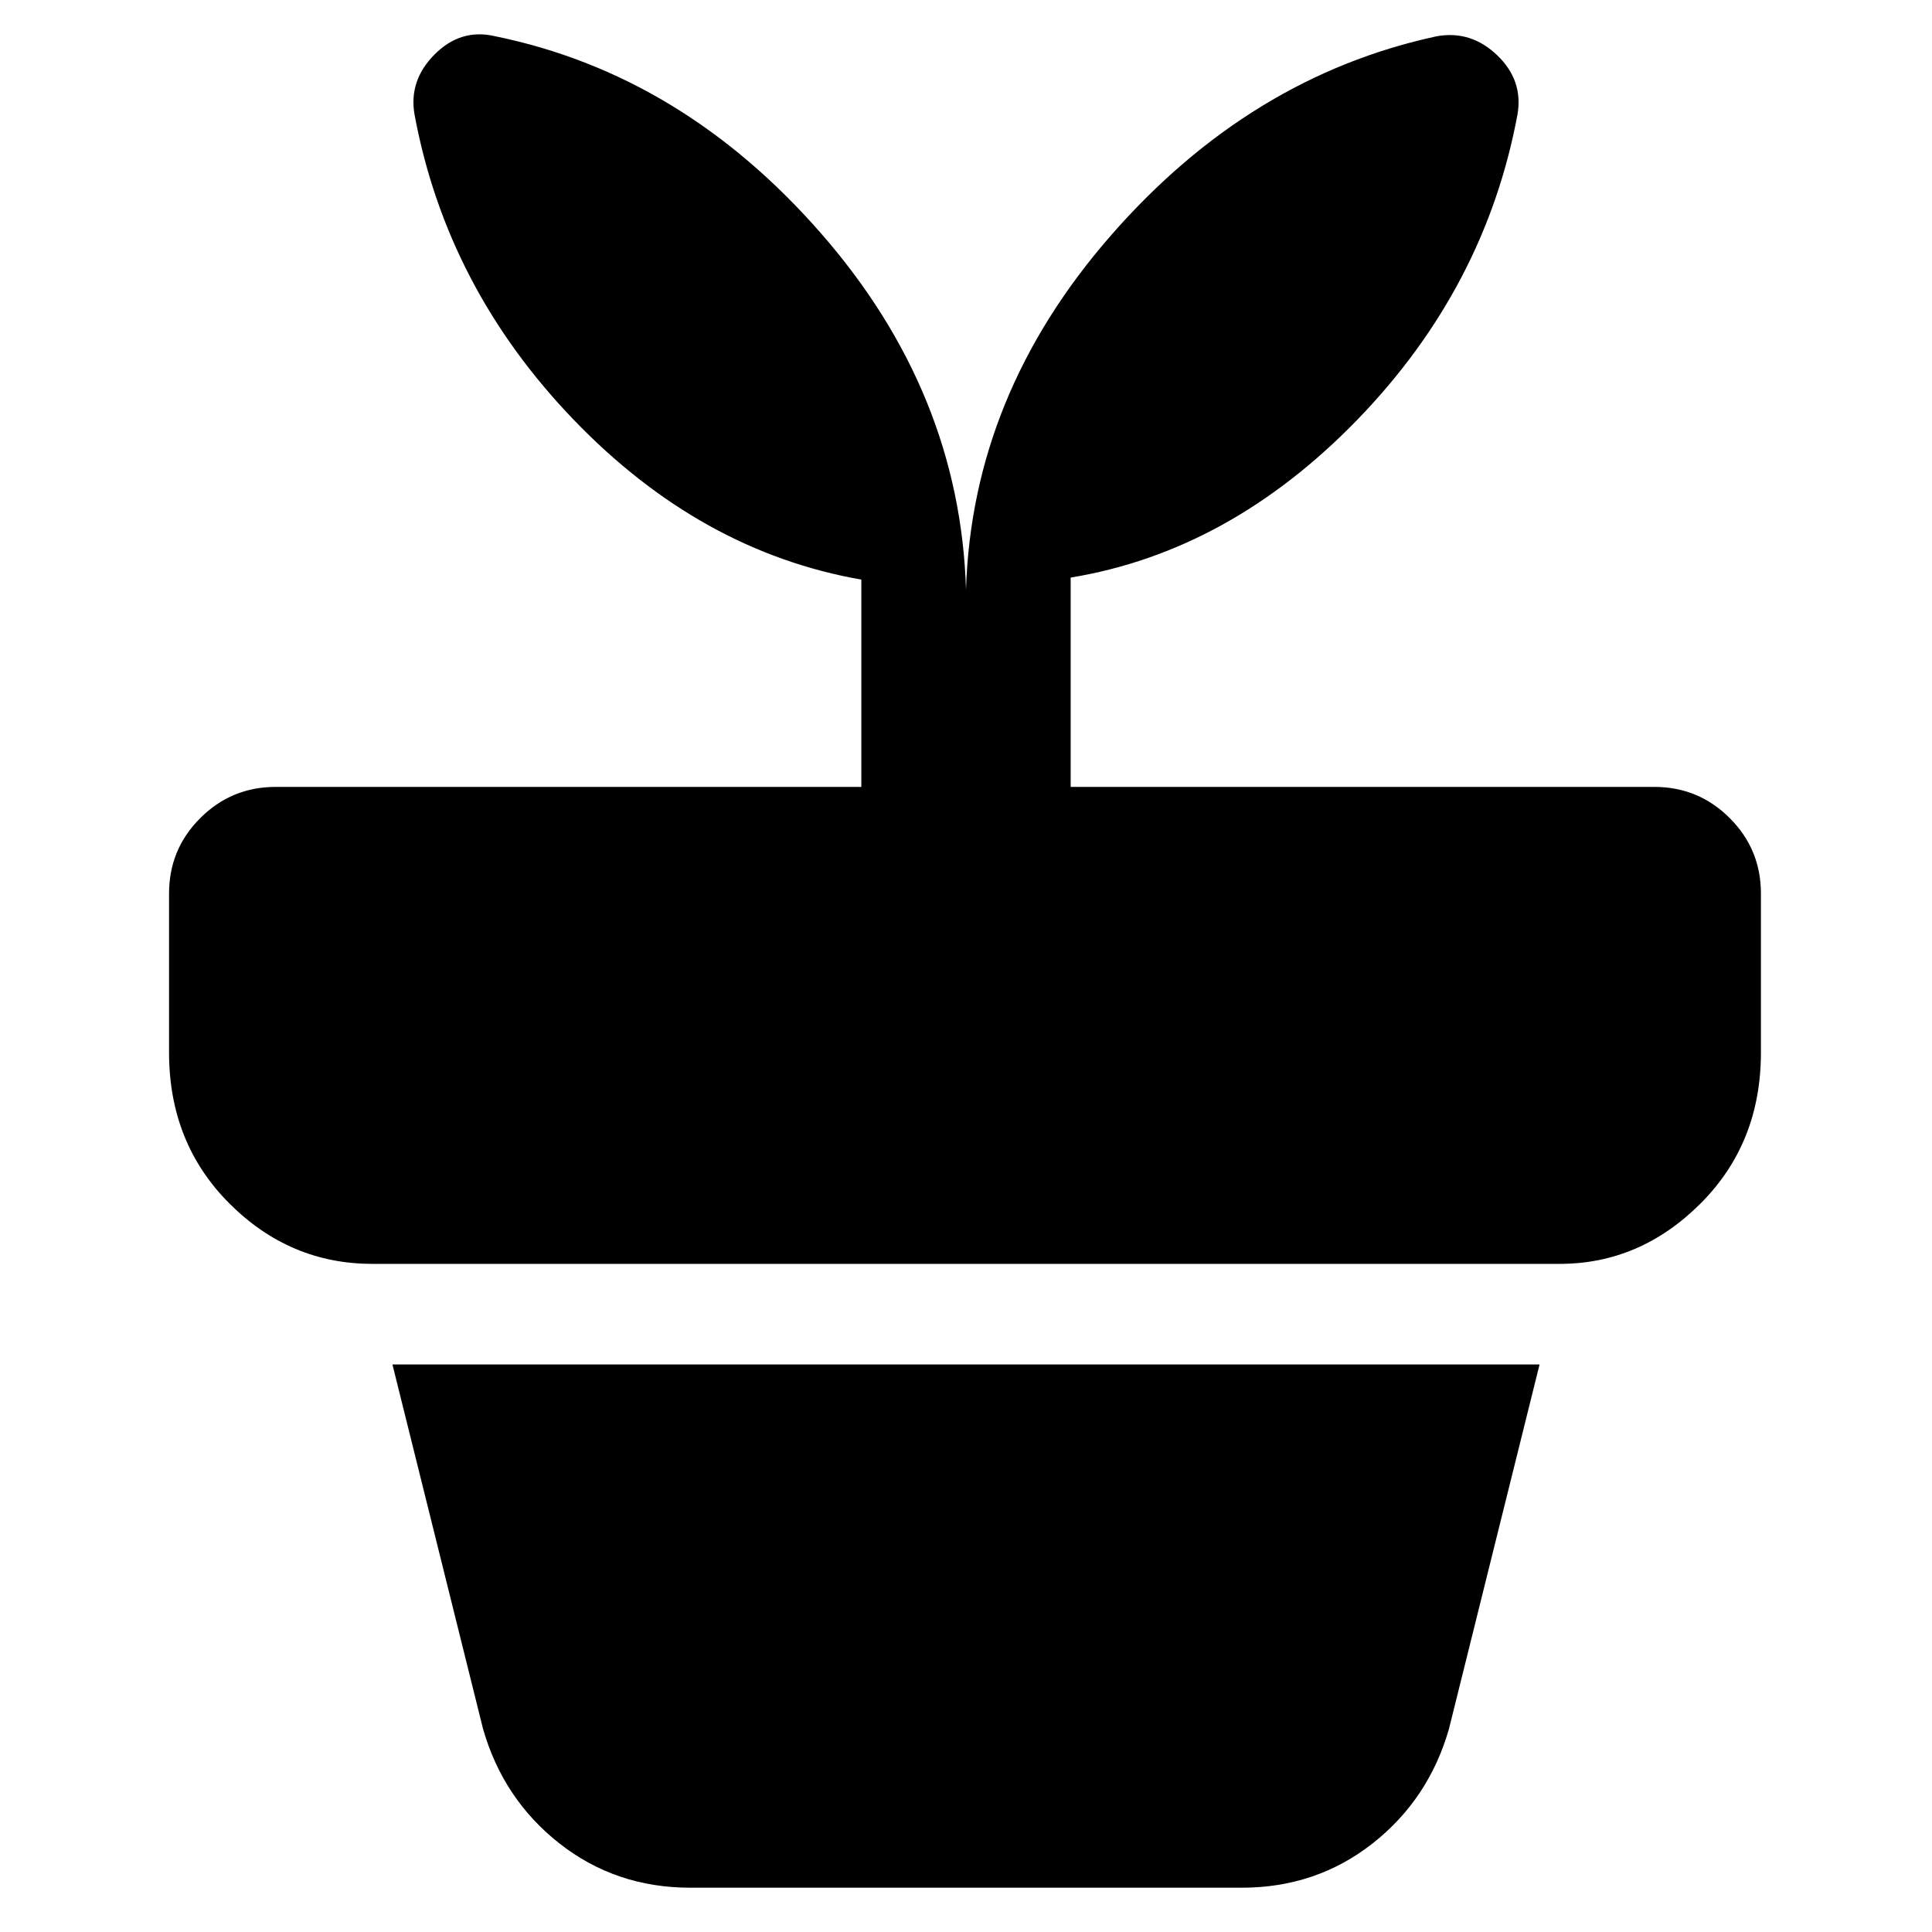 <svg xmlns="http://www.w3.org/2000/svg" height="40" width="40"><path d="M14.292 39.083q-1.542 0-2.709-.916-1.166-.917-1.583-2.375L8.125 28.25h23.75L30 35.792q-.417 1.458-1.583 2.375-1.167.916-2.709.916ZM10.25.75q3.875.792 6.75 4.083 2.875 3.292 3 7.375.125-4.041 3-7.333T29.75.75q.708-.125 1.25.396t.417 1.229q-.667 3.583-3.313 6.313-2.646 2.729-5.937 3.27v4.334H34.25q.917 0 1.562.646.646.645.646 1.562v3.292q0 1.875-1.25 3.125t-2.916 1.25H7.708q-1.708 0-2.958-1.25-1.25-1.25-1.25-3.125V18.5q0-.917.646-1.562.646-.646 1.562-.646h12.125V12q-3.333-.583-5.958-3.312-2.625-2.73-3.292-6.313-.125-.708.417-1.25T10.25.75Z"/></svg>